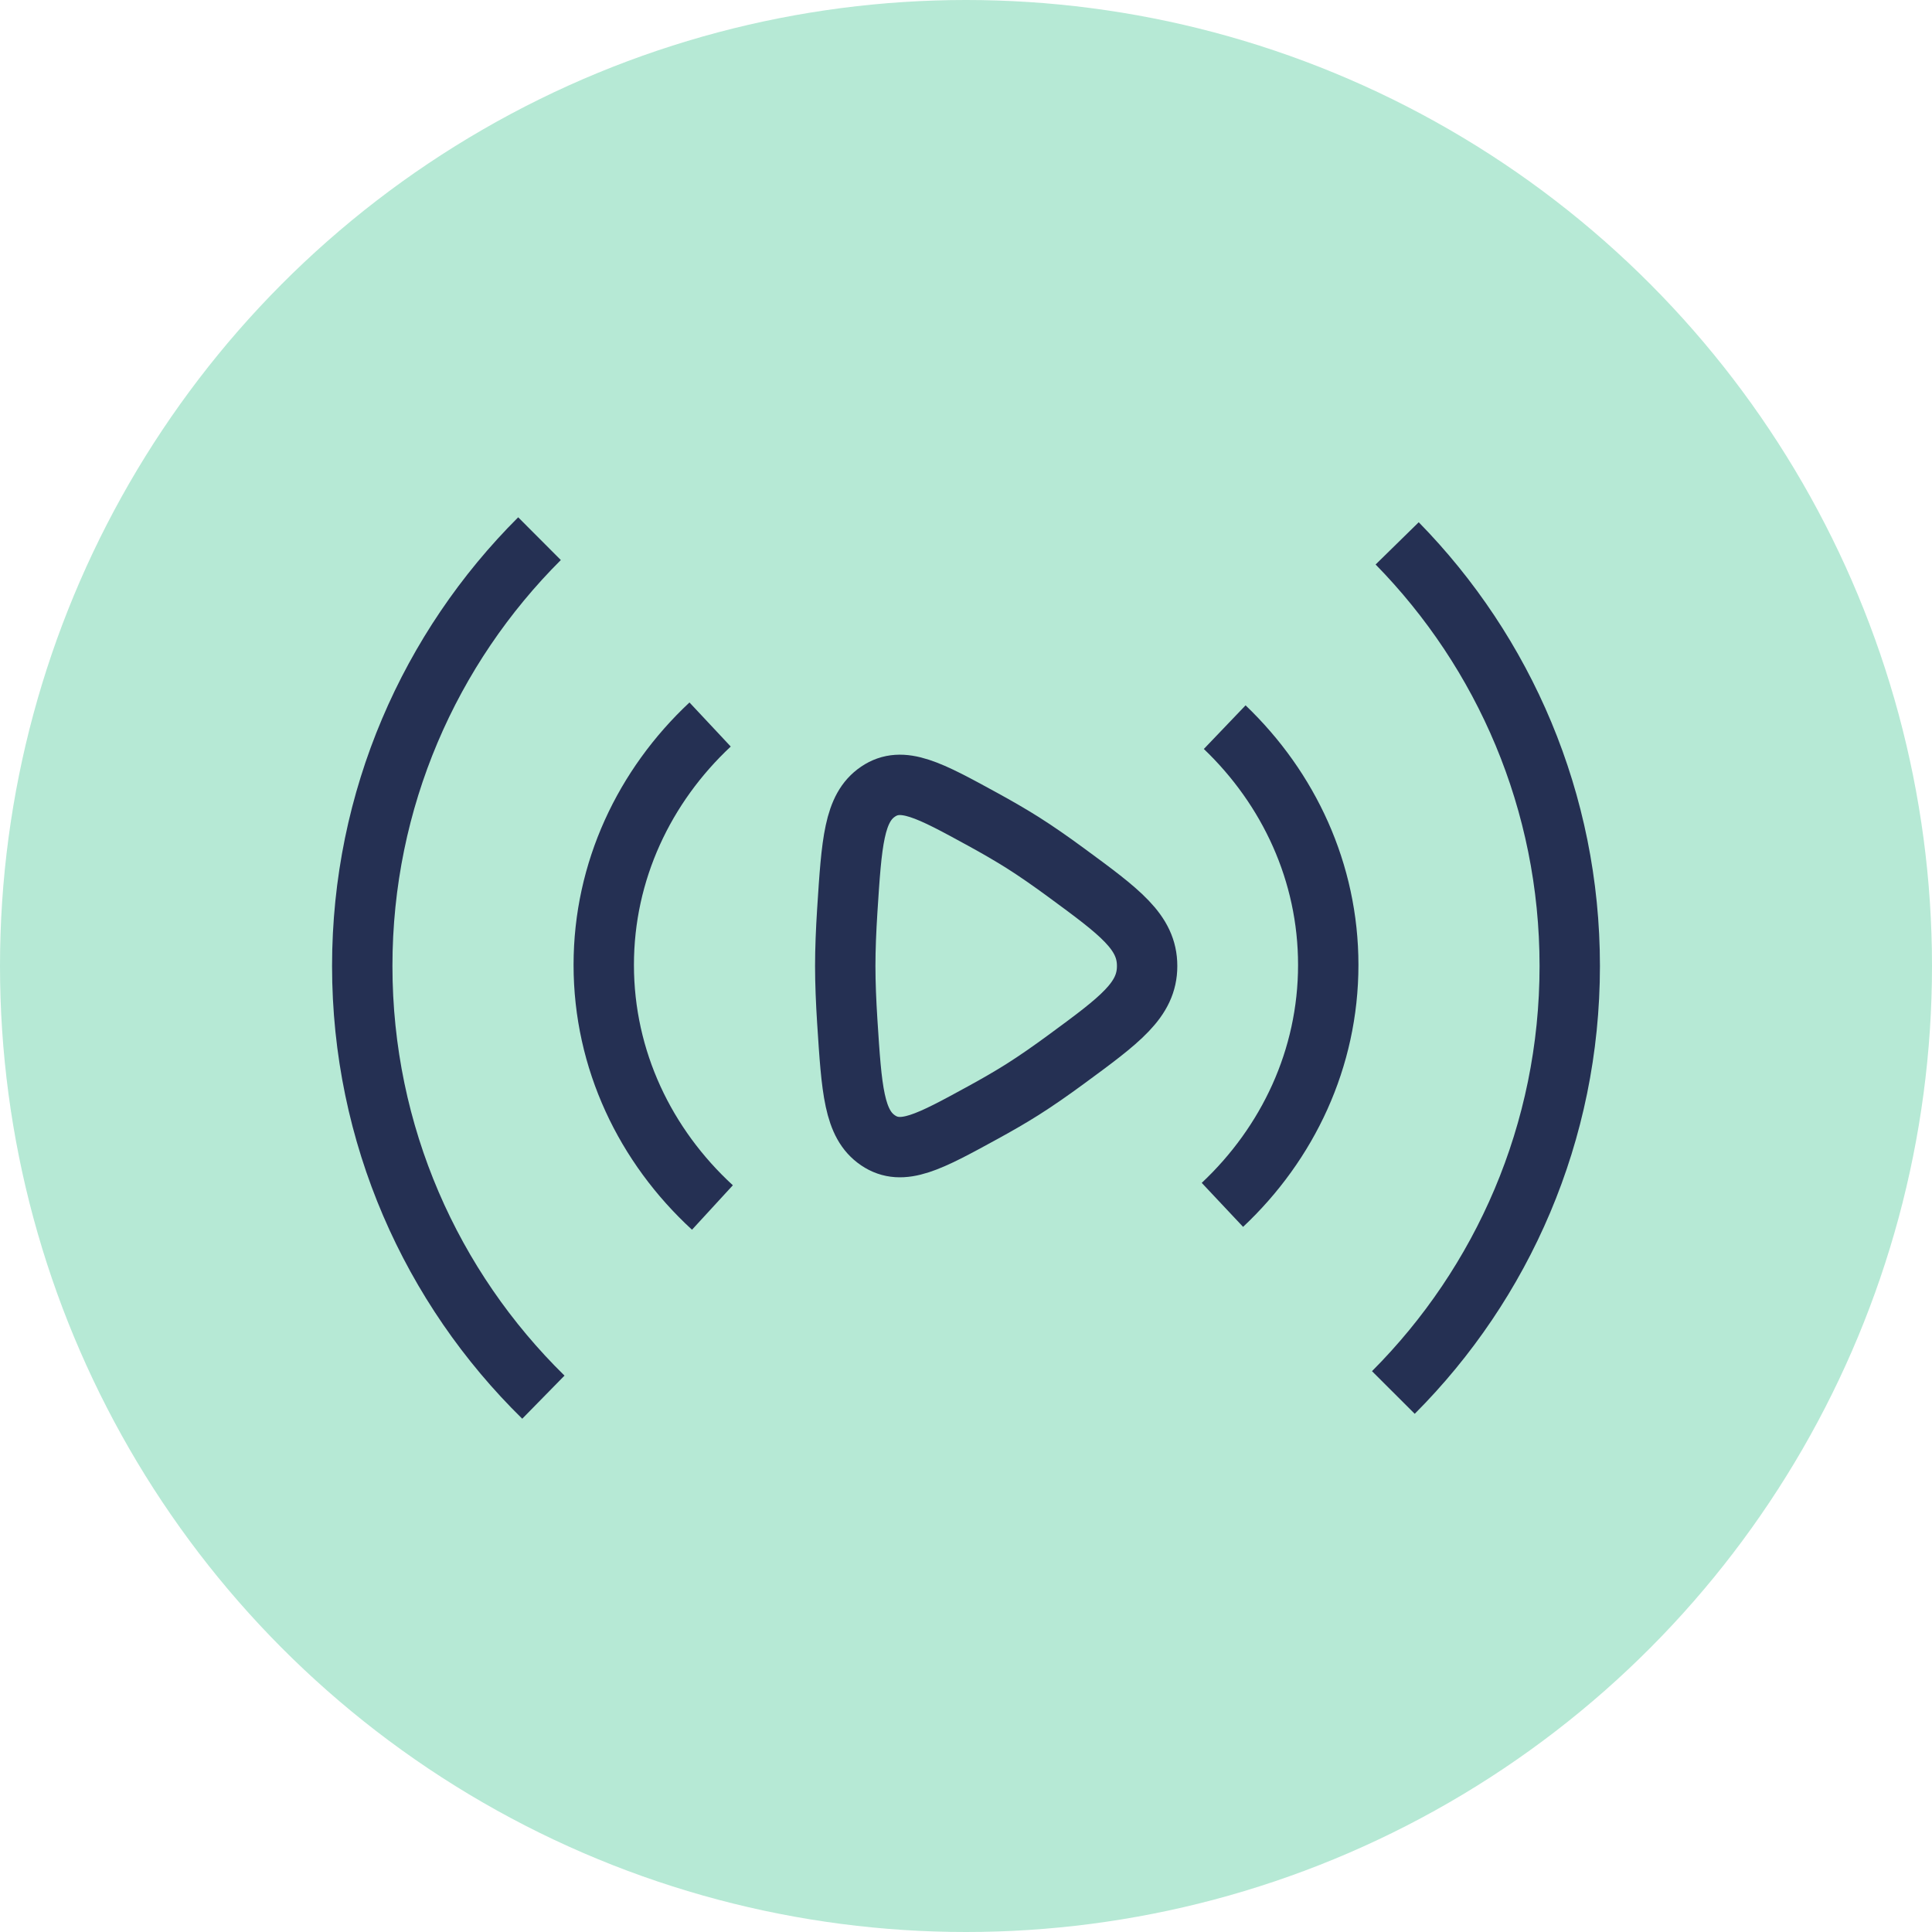 <svg width="64" height="64" viewBox="0 0 64 64" fill="none" xmlns="http://www.w3.org/2000/svg">
	<desc>
			Created with Pixso.
	</desc>
	<defs>
		<clipPath id="clip4090_37">
			<rect width="48" height="48" transform="translate(8 8)" fill="white" fill-opacity="0"/>
		</clipPath>
	</defs>
	<circle cx="32" cy="32" r="32" fill="#0CB673" fill-opacity="0.3"/>
	<rect width="48" height="48" transform="translate(8 8)" fill="#FFFFFF" fill-opacity="0"/>
	<g clip-path="url(#clip4090_37)">
		<path d="M46.283 18C49.819 21.608 52 26.549 52 32C52 37.516 49.767 42.51 46.157 46.128M18 46.283C14.297 42.653 12 37.595 12 32C12 26.47 14.244 21.464 17.872 17.844" stroke="#253053" stroke-opacity="1" stroke-width="2" stroke-linejoin="round"/>
		<path d="M40.57 24.088C42.692 26.118 44 28.898 44 31.964C44 35.068 42.66 37.877 40.494 39.913M23.6 40C21.378 37.958 20 35.112 20 31.964C20 28.853 21.347 26.037 23.523 24" stroke="#253053" stroke-opacity="1" stroke-width="2" stroke-linejoin="round"/>
		<path d="M38 32C38 33.125 37.104 33.782 35.312 35.098C34.818 35.461 34.328 35.803 33.877 36.088C33.481 36.338 33.034 36.596 32.57 36.85C30.783 37.828 29.889 38.317 29.087 37.776C28.286 37.234 28.213 36.1 28.067 33.833C28.026 33.192 28 32.563 28 32C28 31.437 28.026 30.808 28.067 30.167C28.213 27.9 28.286 26.766 29.087 26.224C29.889 25.683 30.783 26.172 32.57 27.15C33.034 27.404 33.481 27.663 33.877 27.912C34.328 28.197 34.818 28.539 35.312 28.902C37.104 30.218 38 30.875 38 32Z" stroke="#253053" stroke-opacity="1" stroke-width="2"/>
	</g>
</svg>
